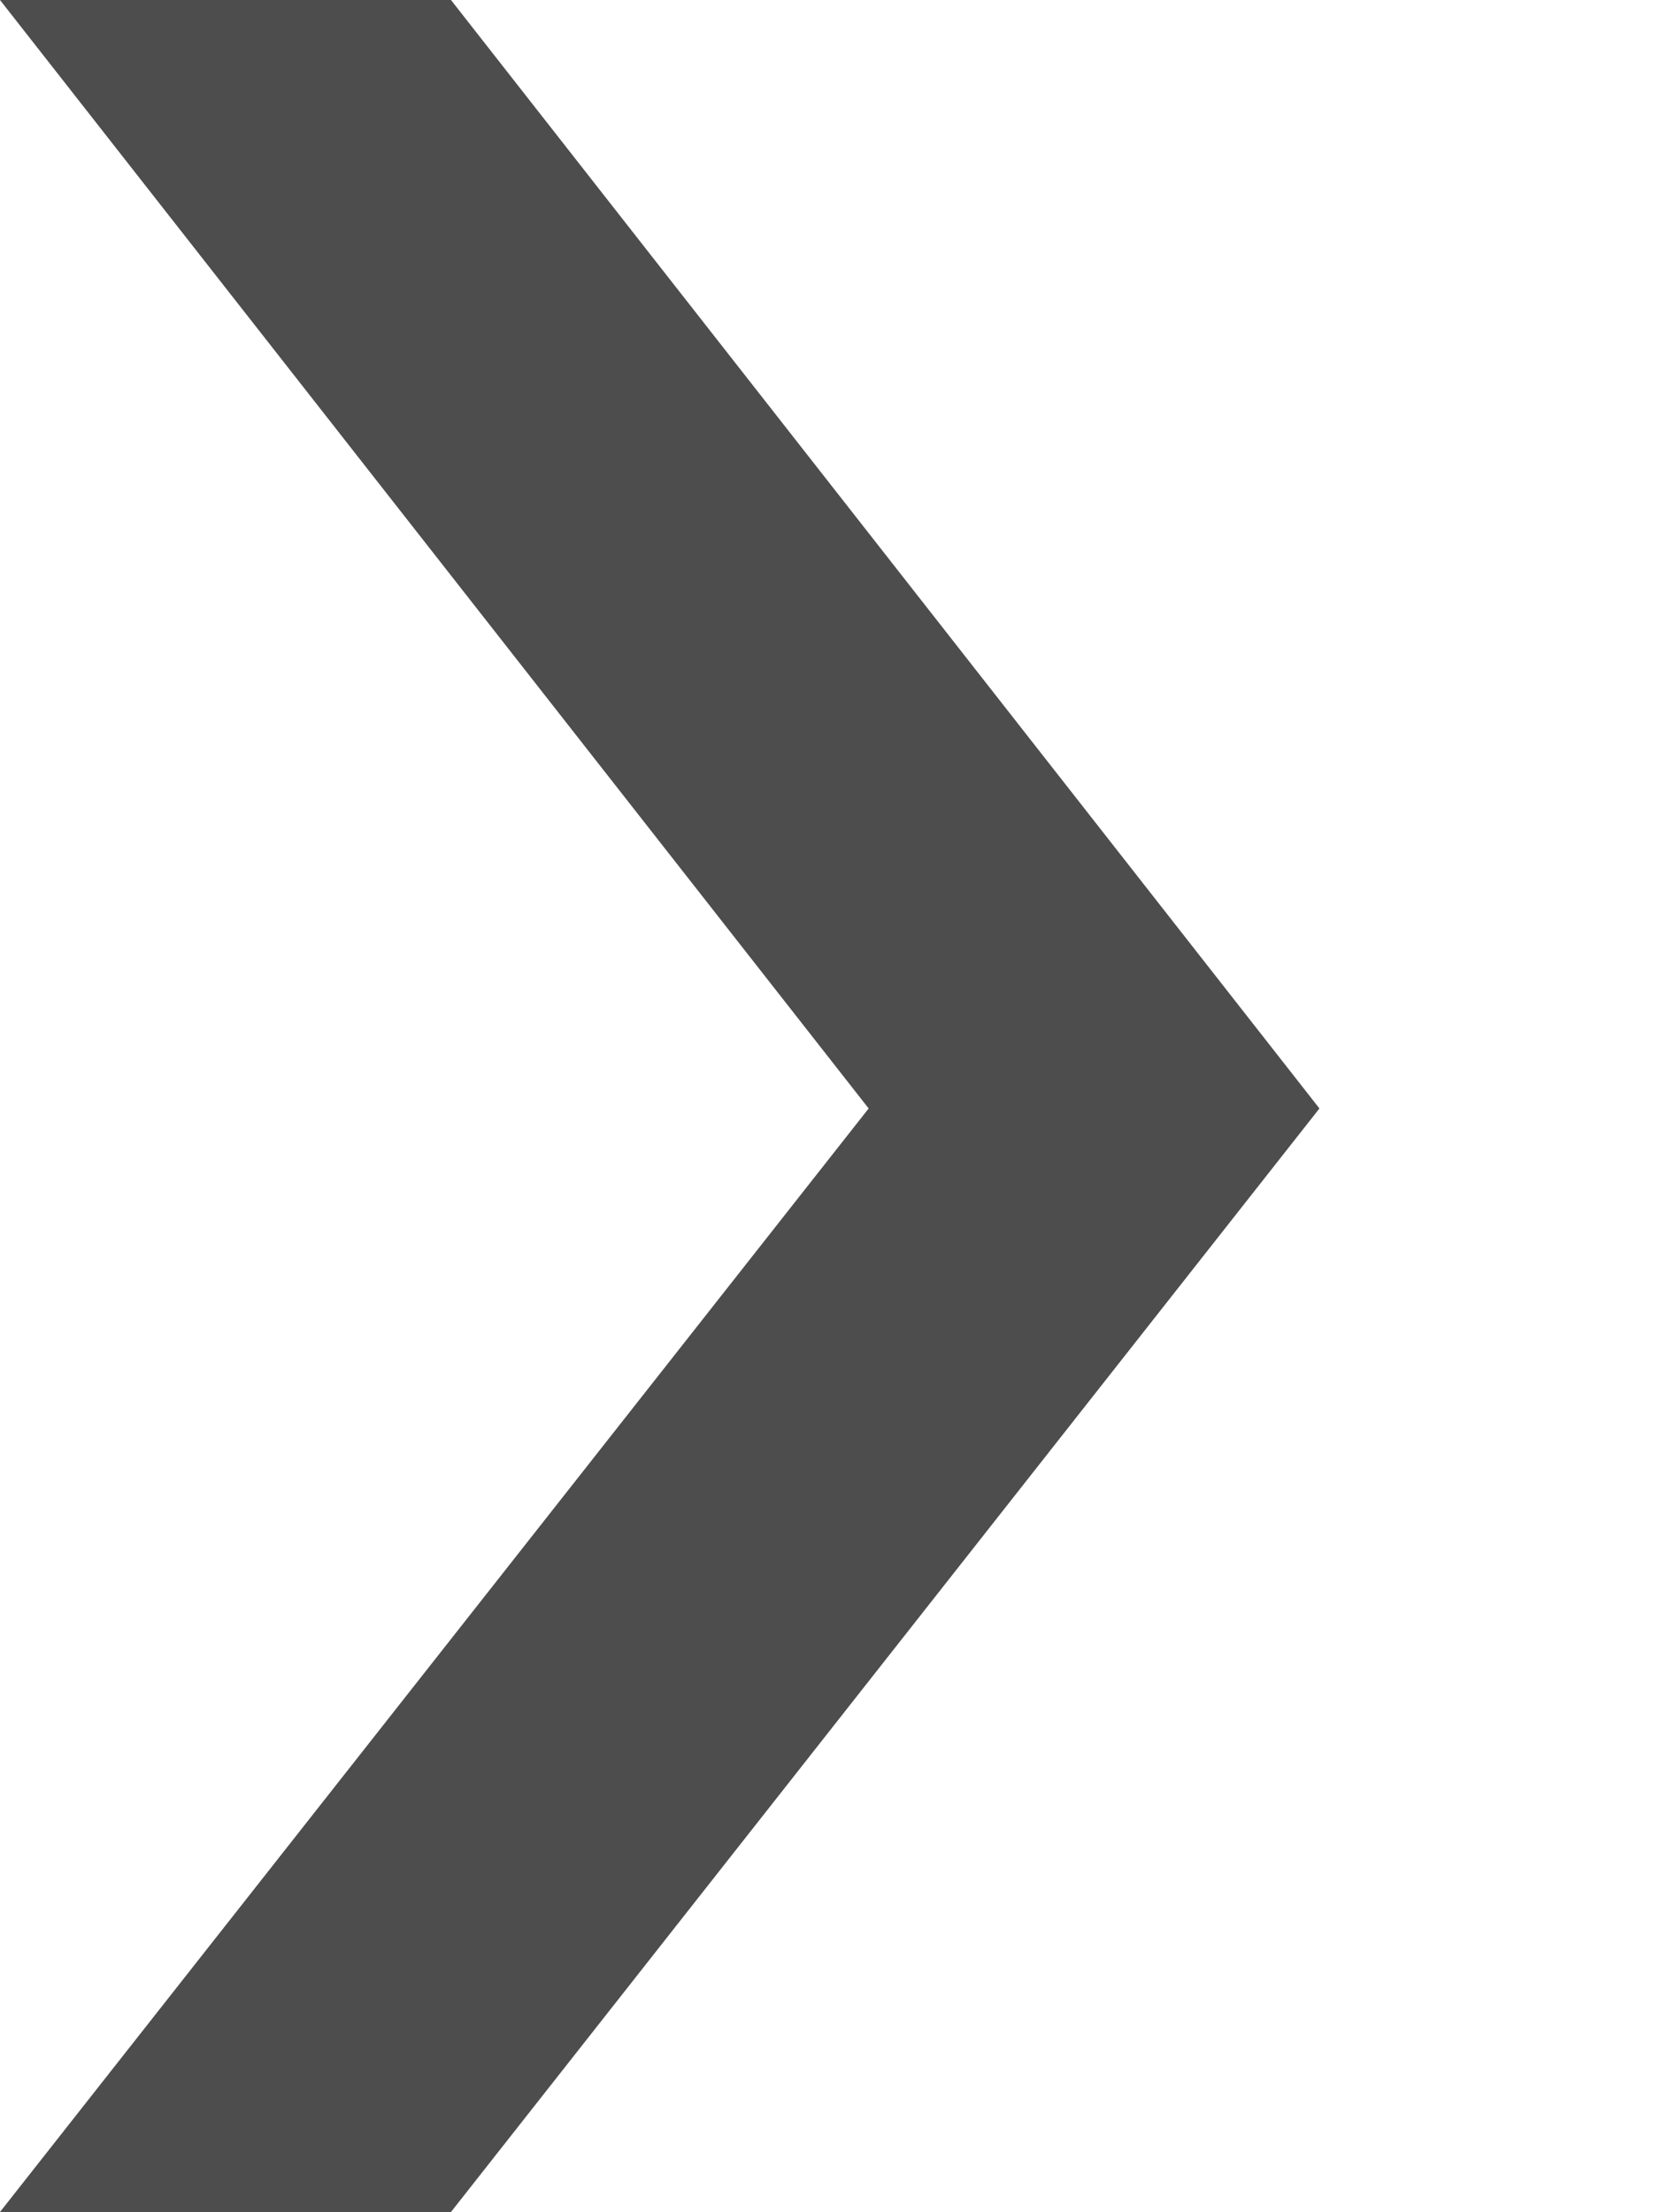 <svg xmlns="http://www.w3.org/2000/svg" xmlns:xlink="http://www.w3.org/1999/xlink" id="Layer_1" width="1009.01" height="1344" x="0" y="0" enable-background="new 0 0 1009.01 1344" version="1.1" viewBox="0 0 1009.01 1344" xml:space="preserve"><g><path fill="#4D4D4D" d="M0,0h274.12L802,673.5L274.12,1344H0l528-670.5L0,0z"/></g></svg>